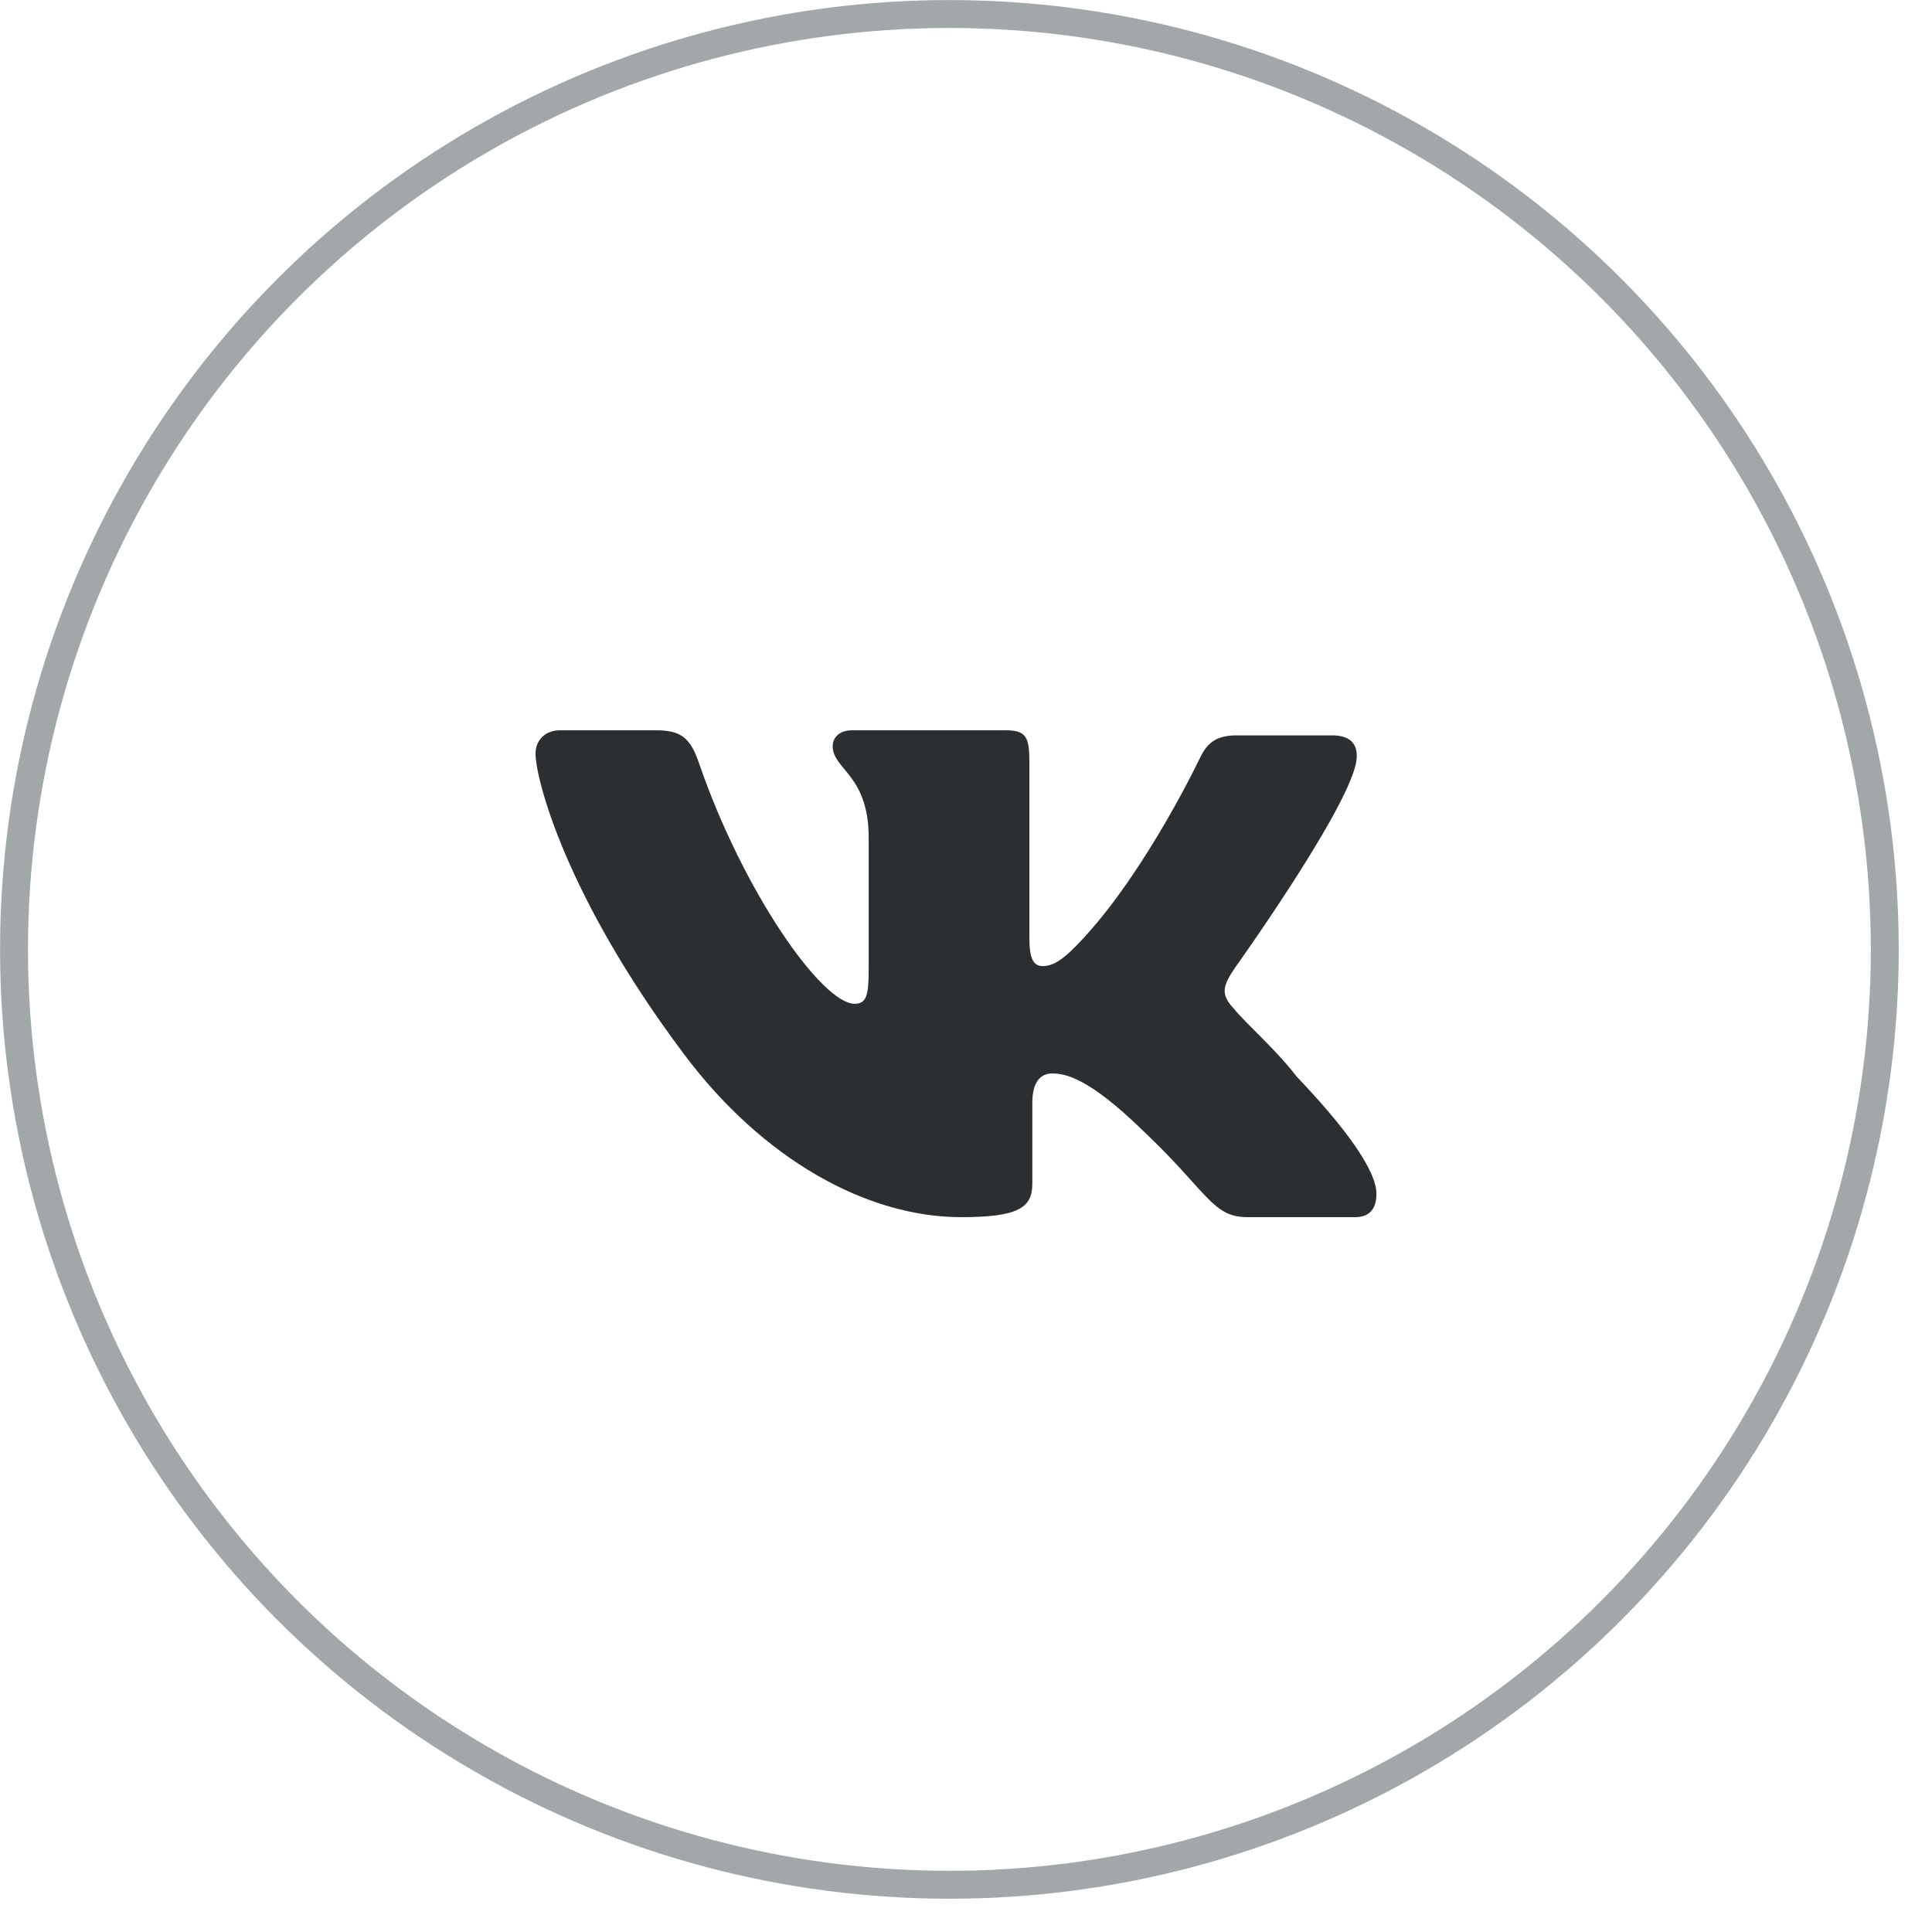 <svg width="27" height="27" viewBox="0 0 27 27" fill="none" xmlns="http://www.w3.org/2000/svg">
<path fill-rule="evenodd" clip-rule="evenodd" d="M17.247 13.542C17.247 13.542 18.795 11.382 18.949 10.672C19.001 10.419 18.888 10.277 18.621 10.277H17.278C16.97 10.277 16.857 10.409 16.765 10.601C16.765 10.601 16.039 12.132 15.155 13.096C14.871 13.408 14.727 13.501 14.57 13.501C14.444 13.501 14.386 13.397 14.386 13.116V10.652C14.386 10.307 14.345 10.206 14.058 10.206H11.904C11.74 10.206 11.637 10.3 11.637 10.429C11.637 10.754 12.14 10.827 12.14 11.707V13.521C12.14 13.887 12.12 14.028 11.945 14.028C11.484 14.028 10.386 12.457 9.771 10.672C9.648 10.307 9.515 10.206 9.166 10.206H7.823C7.628 10.206 7.484 10.338 7.484 10.53C7.484 10.885 7.905 12.528 9.556 14.728C10.663 16.209 12.12 17.01 13.432 17.01C14.232 17.01 14.427 16.878 14.427 16.543V15.408C14.427 15.124 14.54 15.002 14.704 15.002C14.888 15.002 15.214 15.061 15.975 15.803C16.878 16.655 16.939 17.01 17.432 17.01H18.939C19.093 17.01 19.236 16.939 19.236 16.685C19.236 16.351 18.795 15.752 18.119 15.043C17.842 14.678 17.39 14.282 17.247 14.1C17.042 13.887 17.103 13.765 17.247 13.542Z" fill="#2C2F31"/>
<circle cx="13.268" cy="13.268" r="13.072" stroke="#A2A7AA" stroke-width="0.39"/>
</svg>
